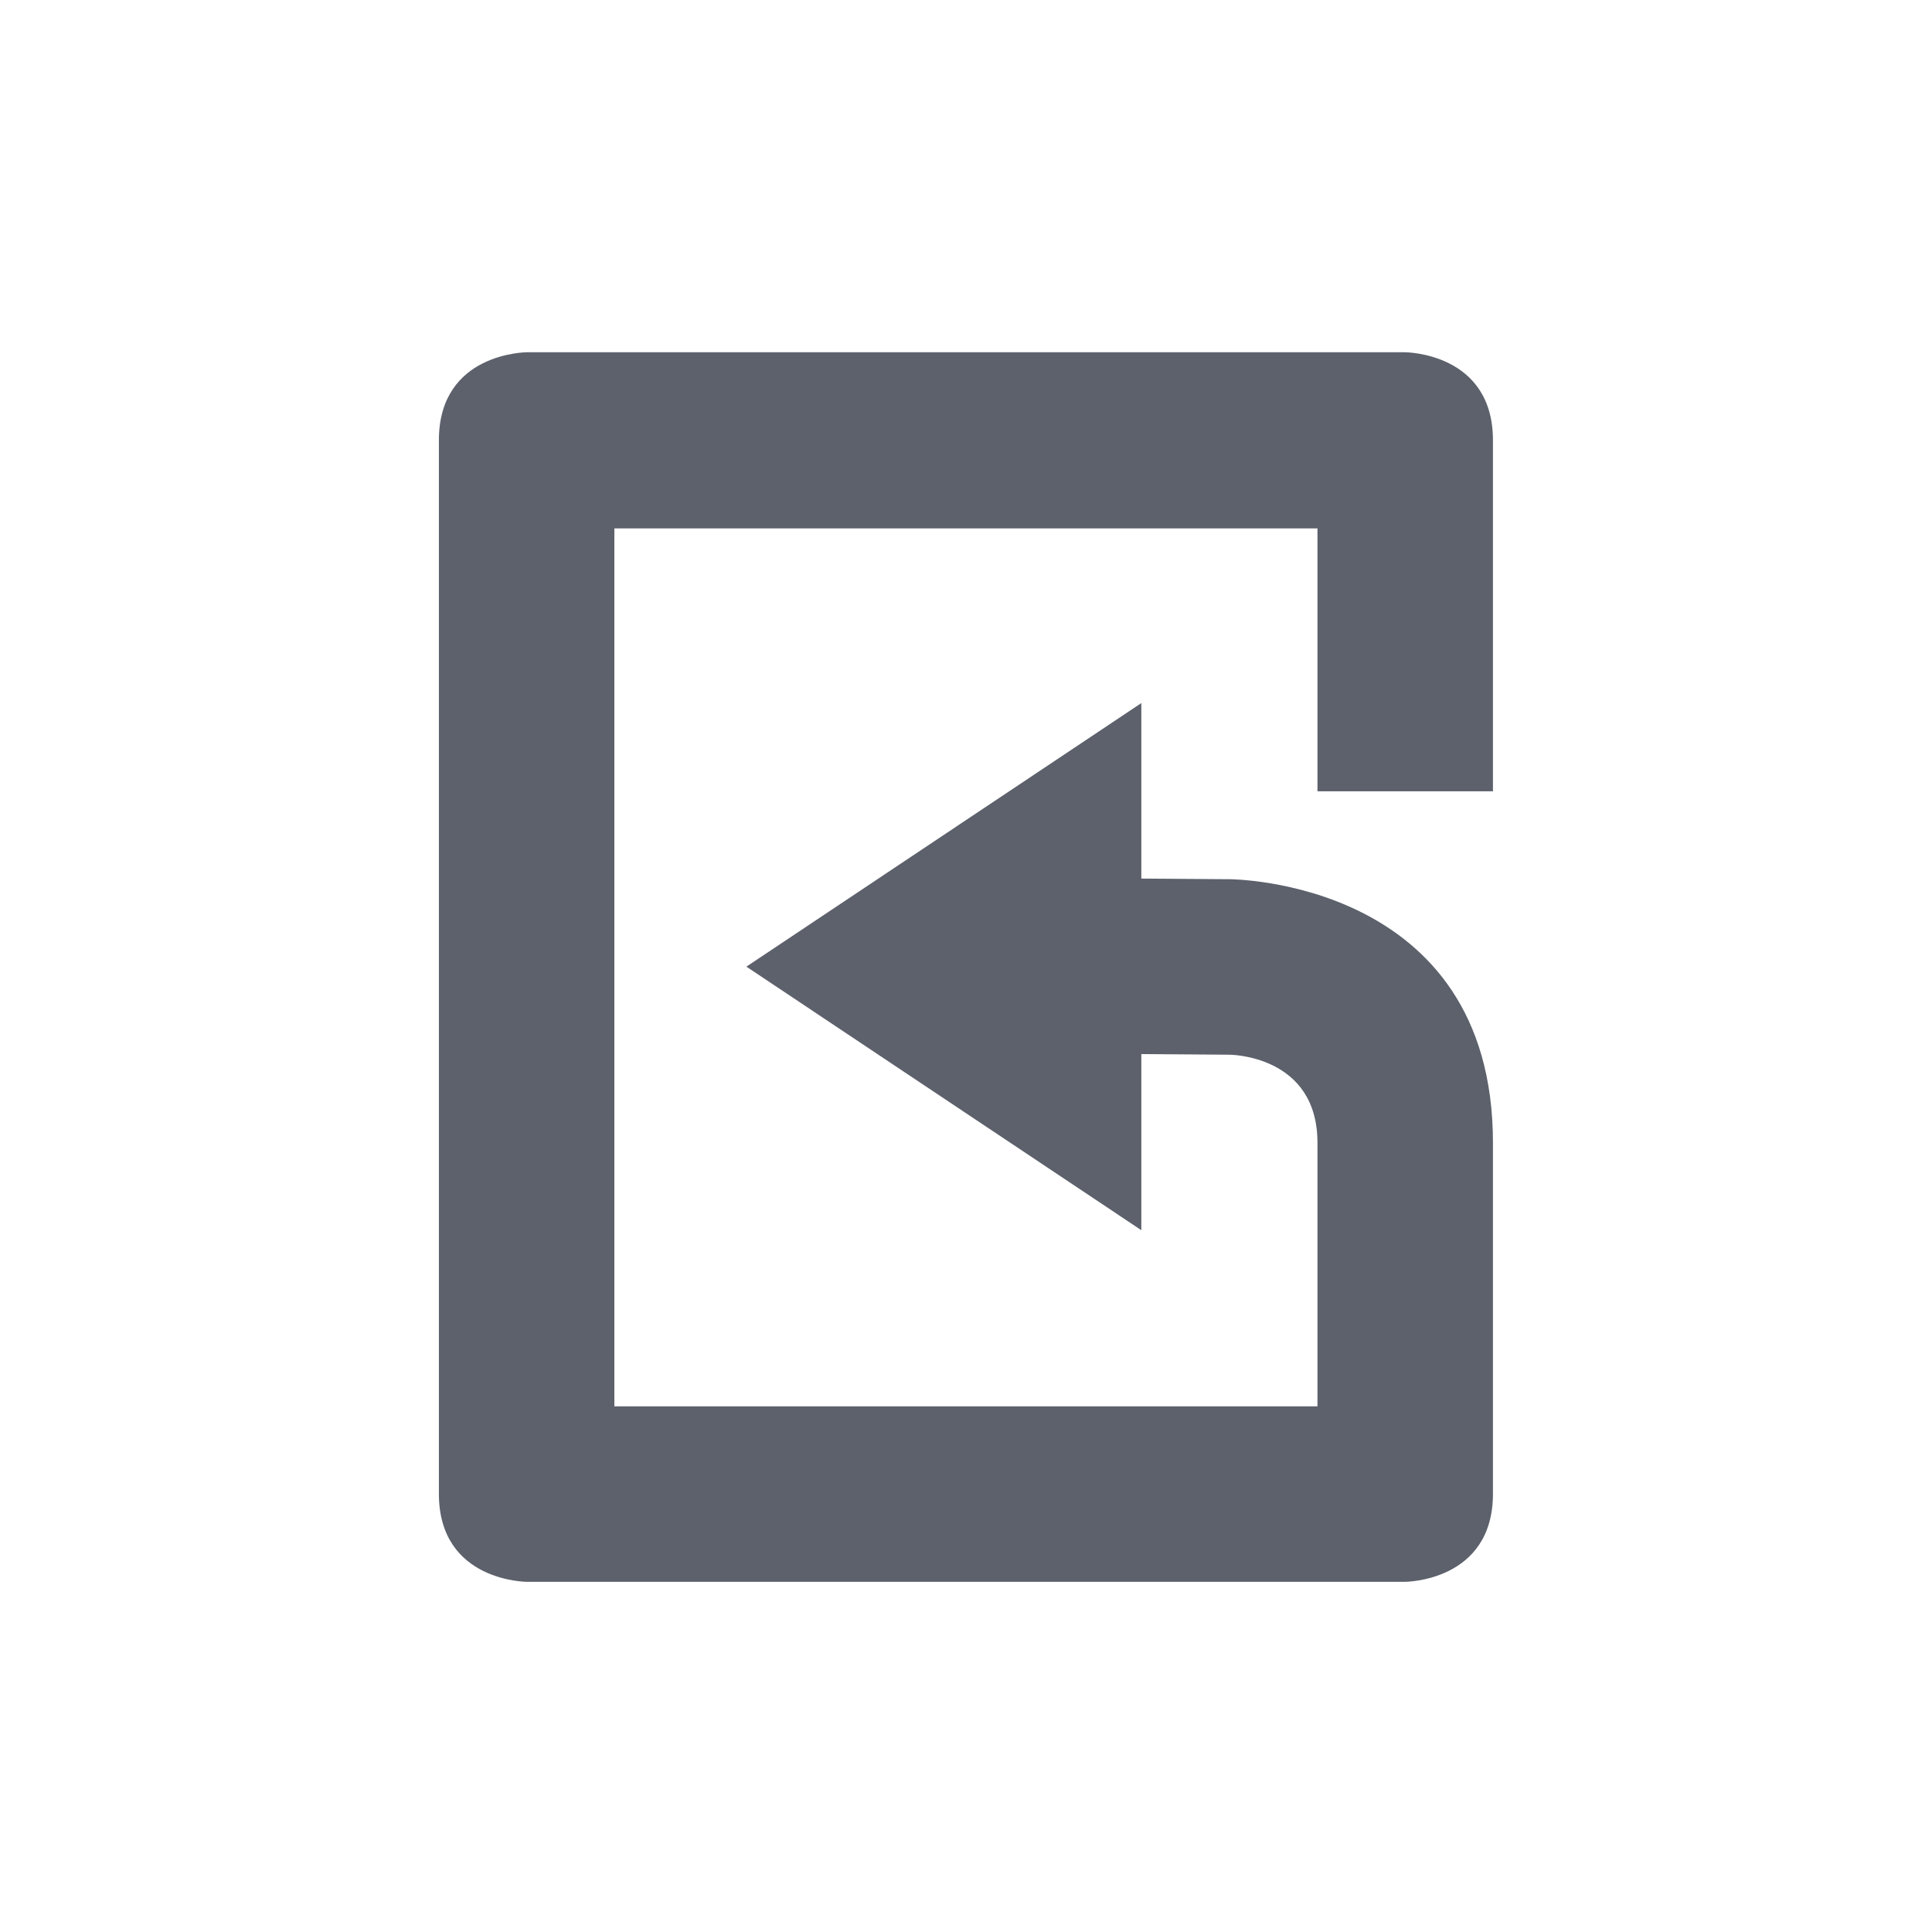 <svg height="12pt" viewBox="0 0 12 12" width="12pt" xmlns="http://www.w3.org/2000/svg"><path d="m3.273 2.188s-.547 0-.547.547v6.543c0 .547.547.547.547.547h5.453s.547 0 .547-.547v-2.18c0-1.637-1.637-1.637-1.637-1.637l-.547-.004v-1.09l-2.453 1.637 2.453 1.637v-1.094l.547.004s.547 0 .547.547v1.637h-4.367v-5.453h4.367v1.633h1.09v-2.18c0-.547-.547-.547-.547-.547zm0 0" fill="#5c616c"/></svg>